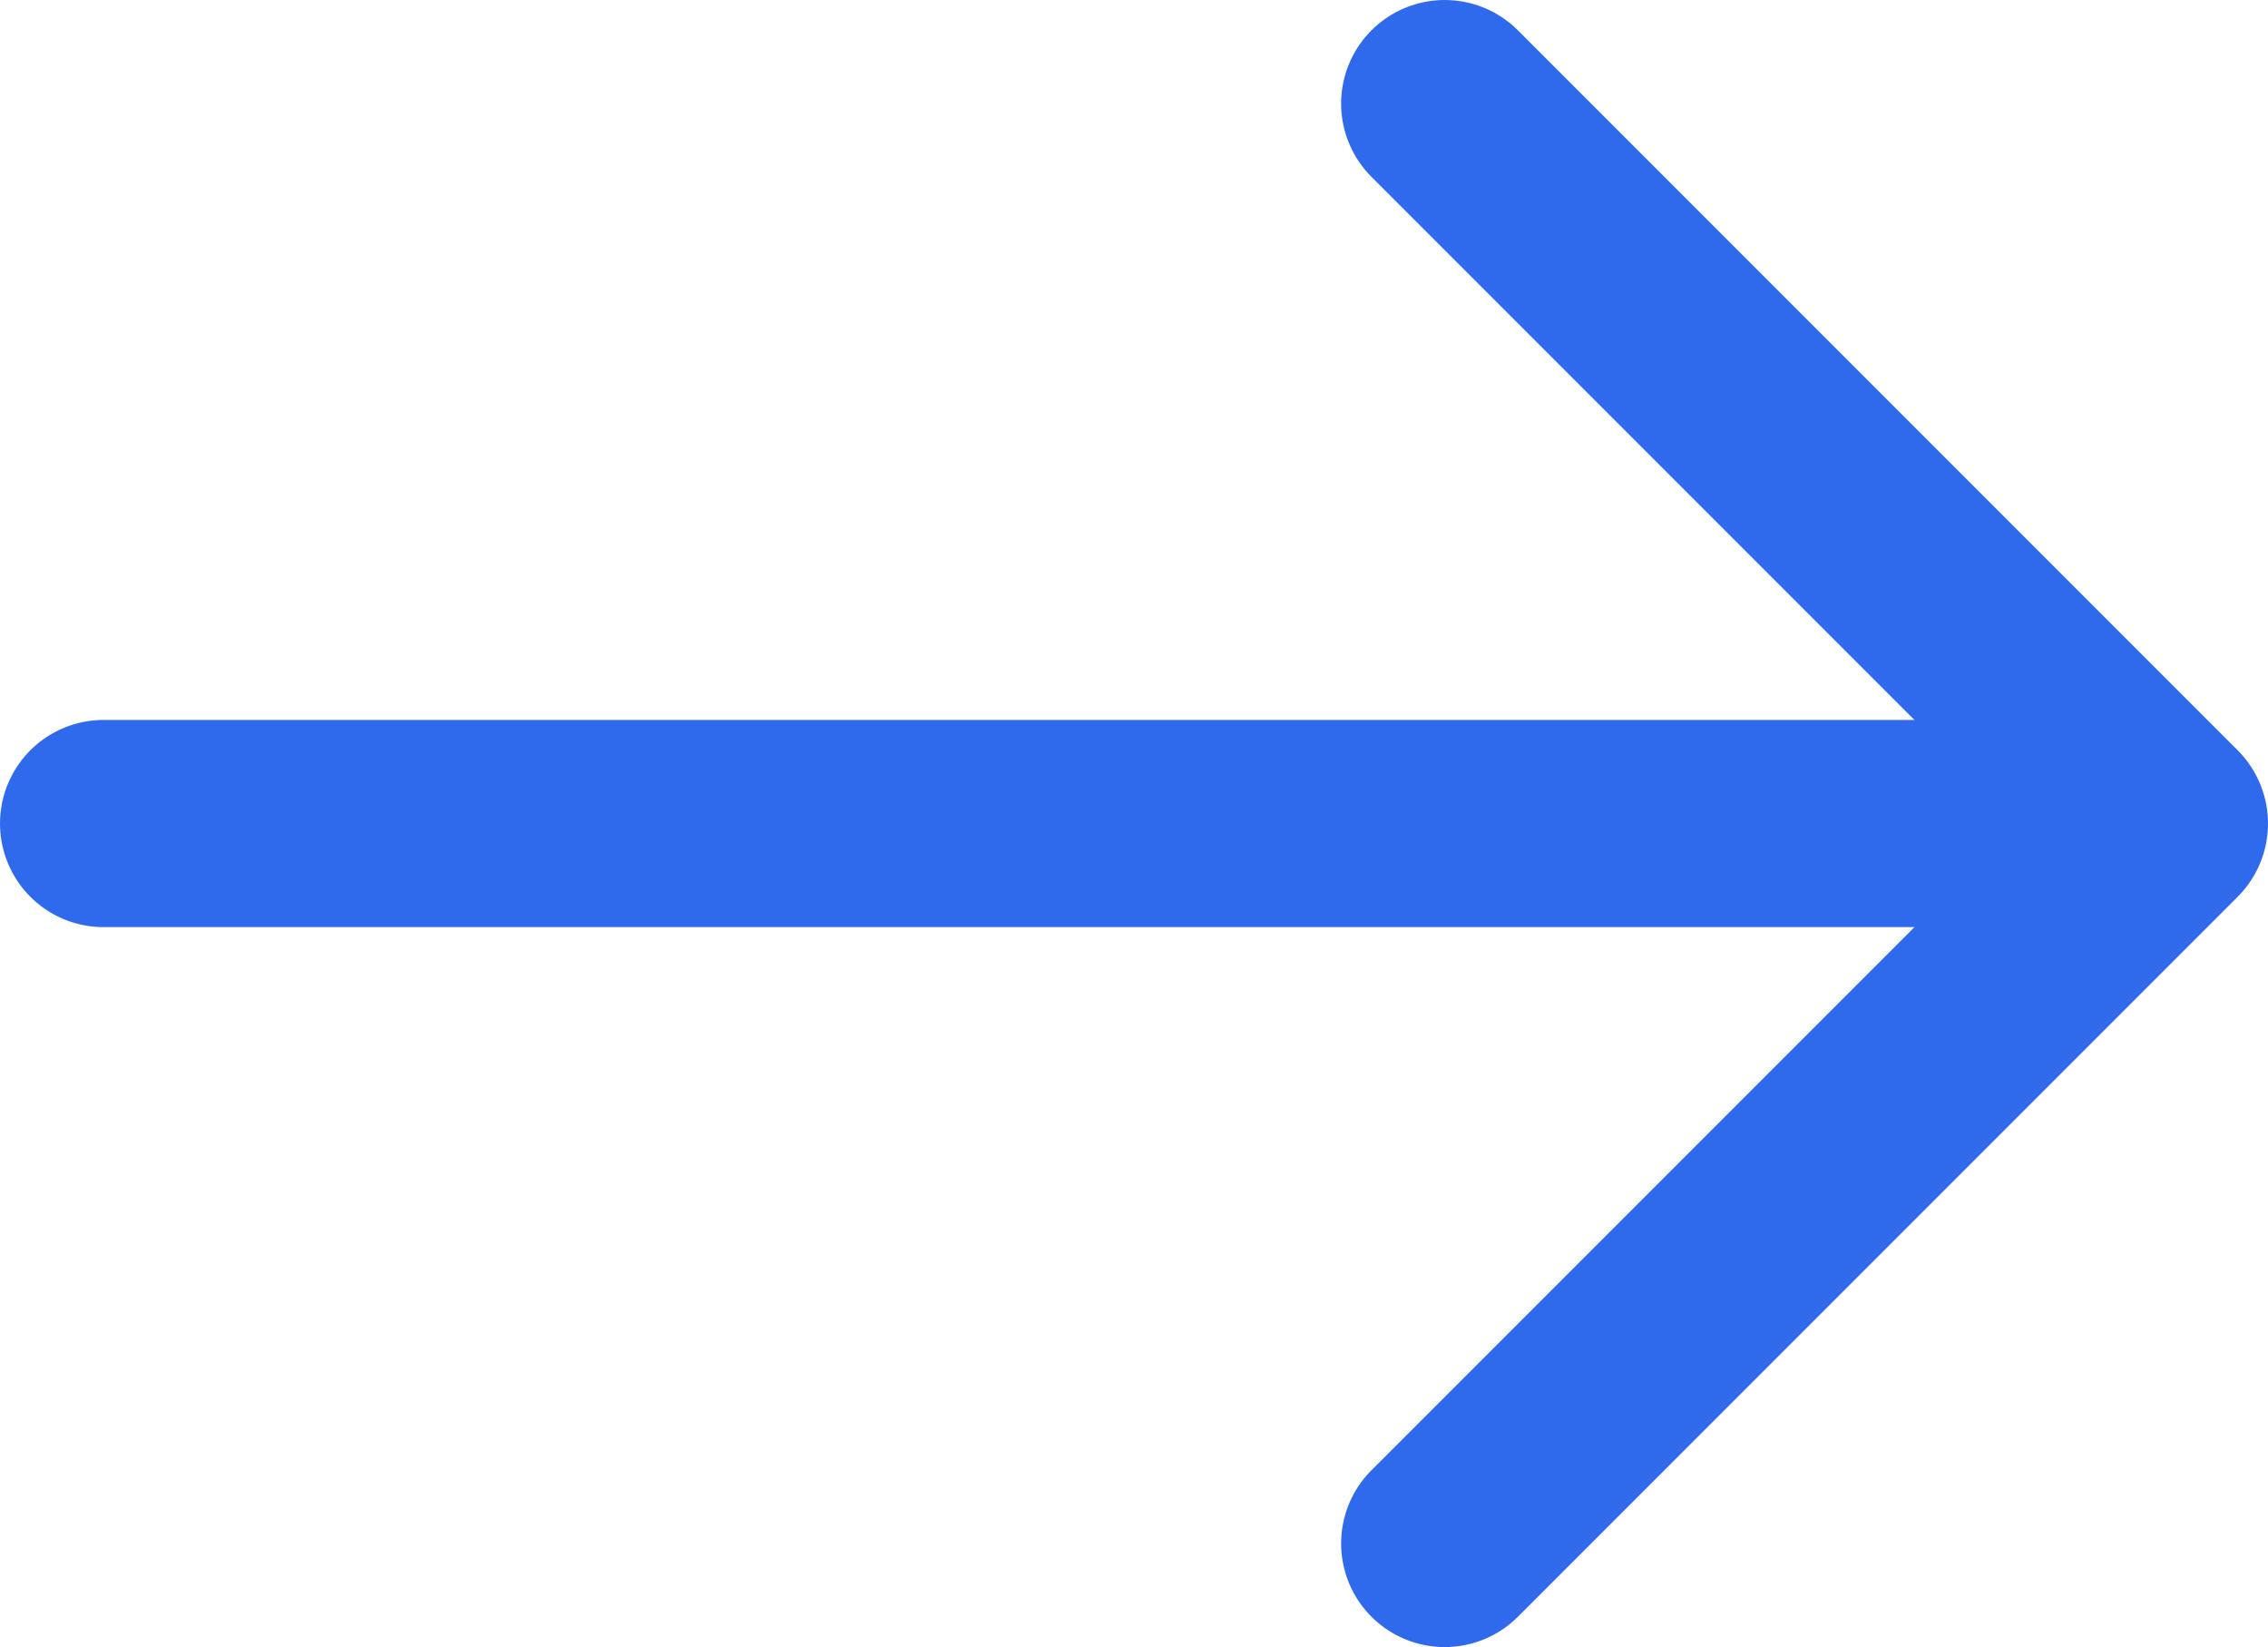 <svg xmlns="http://www.w3.org/2000/svg" viewBox="0 0 21.9 15.9"><defs><style>.cls-1,.cls-2{fill:none;stroke:#2f6aec;stroke-linecap:round;stroke-width:2px;}.cls-1{stroke-miterlimit:10;}.cls-2{stroke-linejoin:round;}</style></defs><g id="Layer_2" data-name="Layer 2"><g id="Layer_1-2" data-name="Layer 1"><line class="cls-1" x1="19.47" y1="7.95" x2="1" y2="7.95"/><polyline class="cls-2" points="13.95 14.9 20.9 7.95 13.95 1"/></g></g></svg>